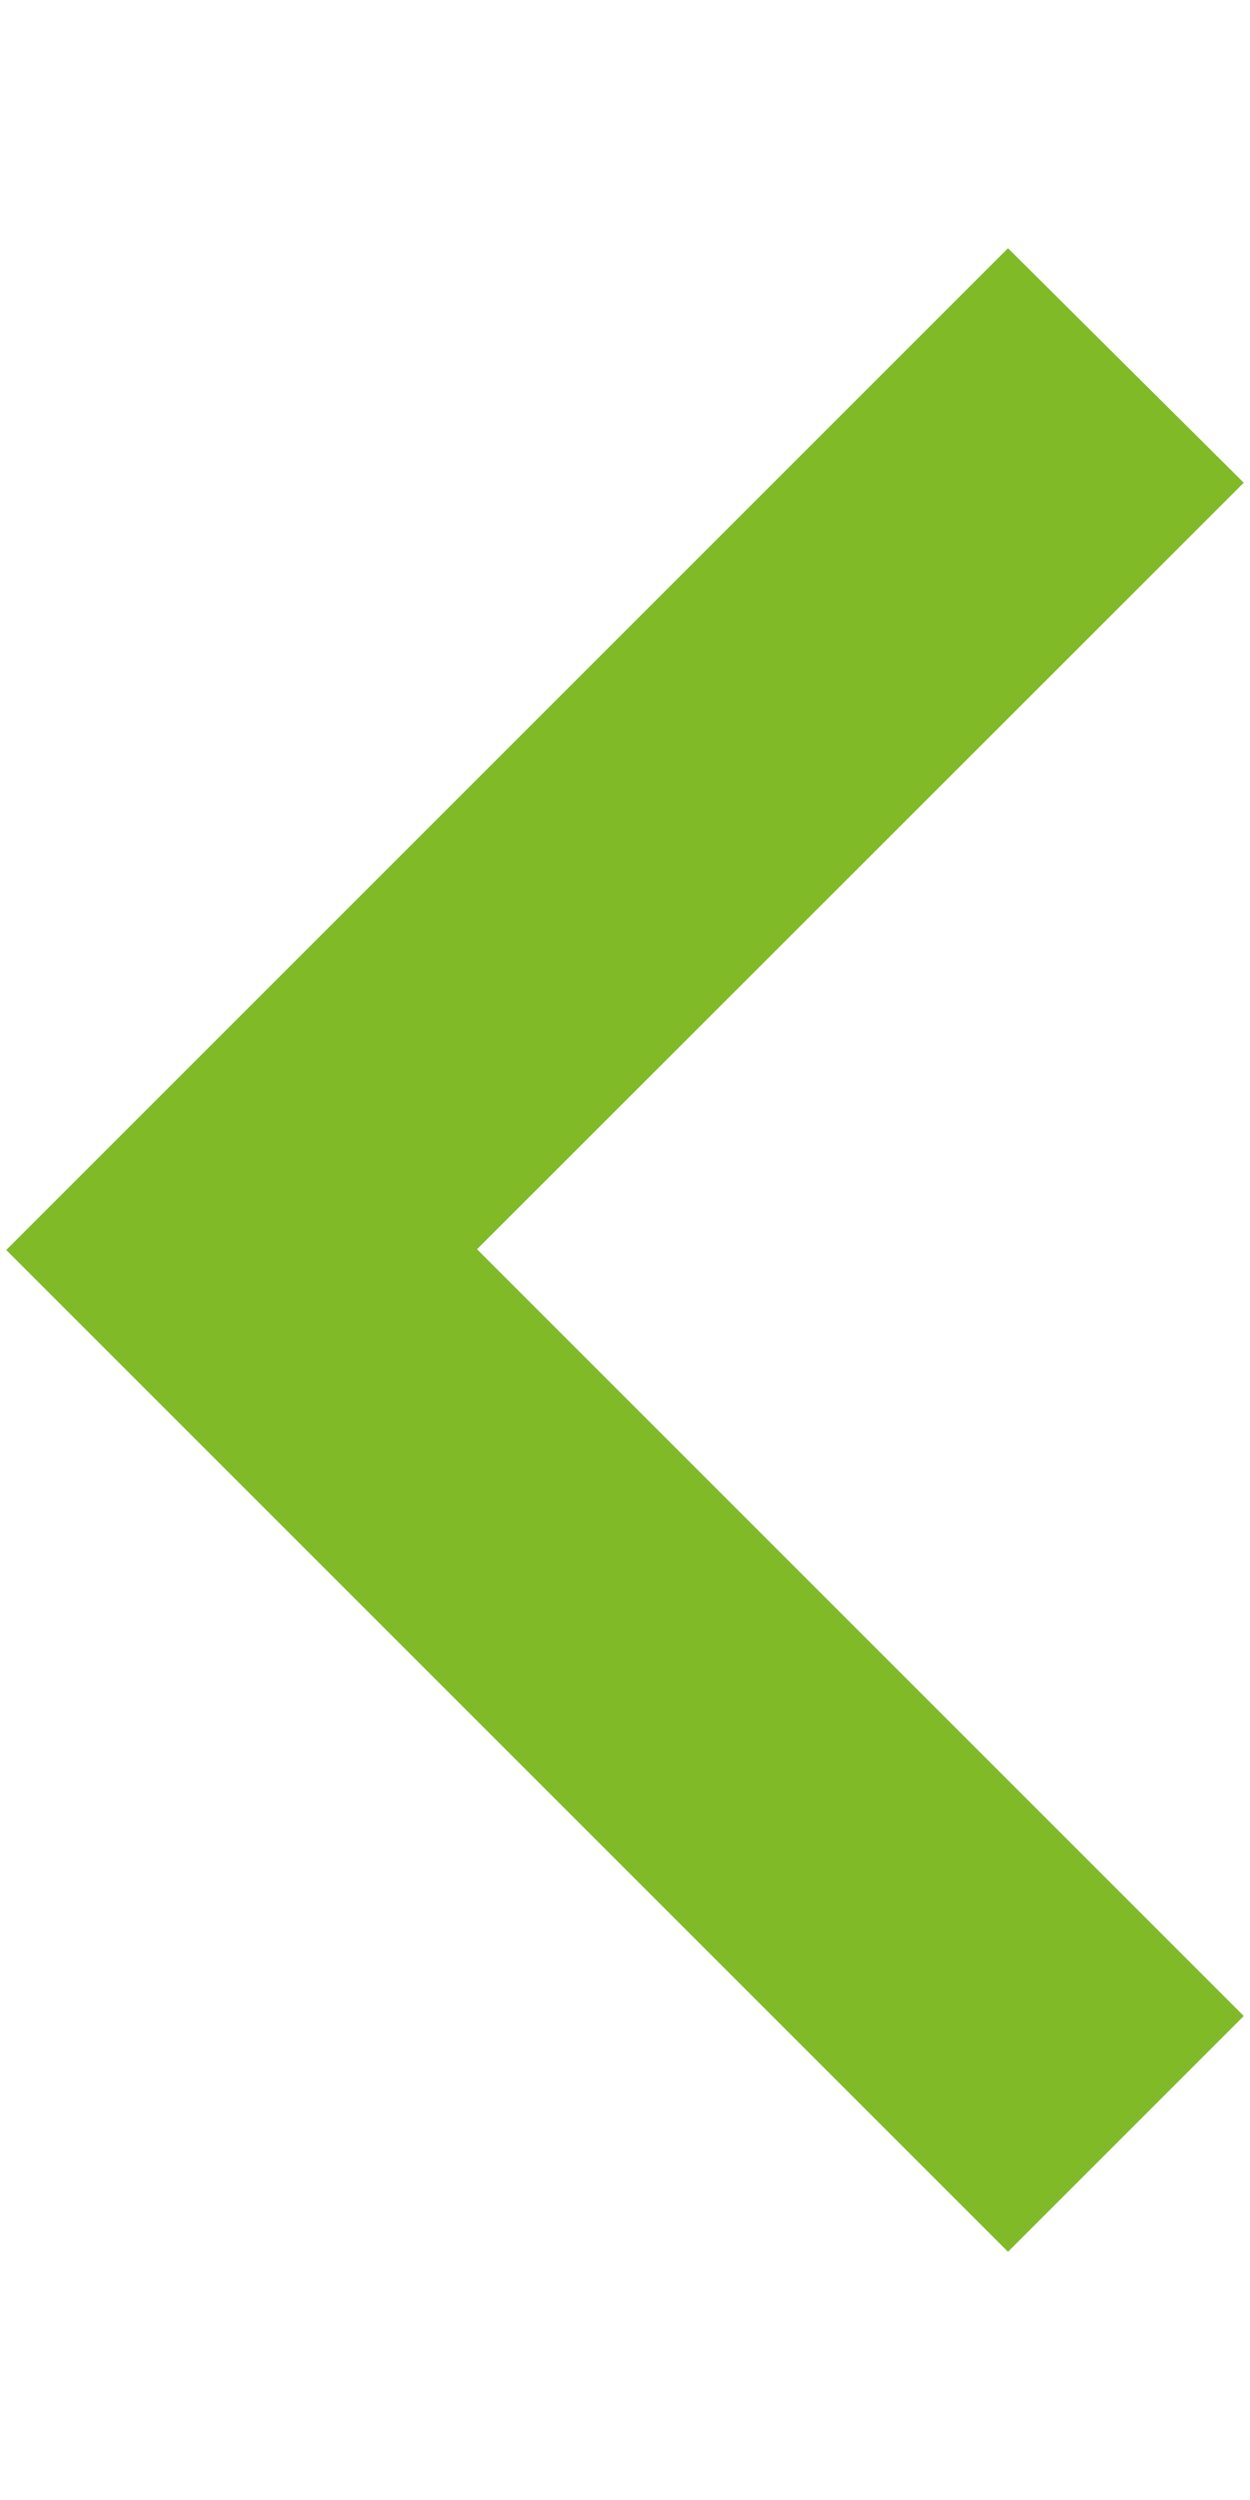 <svg width="5" height="10" viewBox="0 0 5 10" fill="none" xmlns="http://www.w3.org/2000/svg">
<path d="M0.025 5L4.032 9.007L4.975 8.064L1.908 4.997L4.975 1.931L4.032 0.993L0.025 5Z" fill="#80BA27"/>
</svg>

